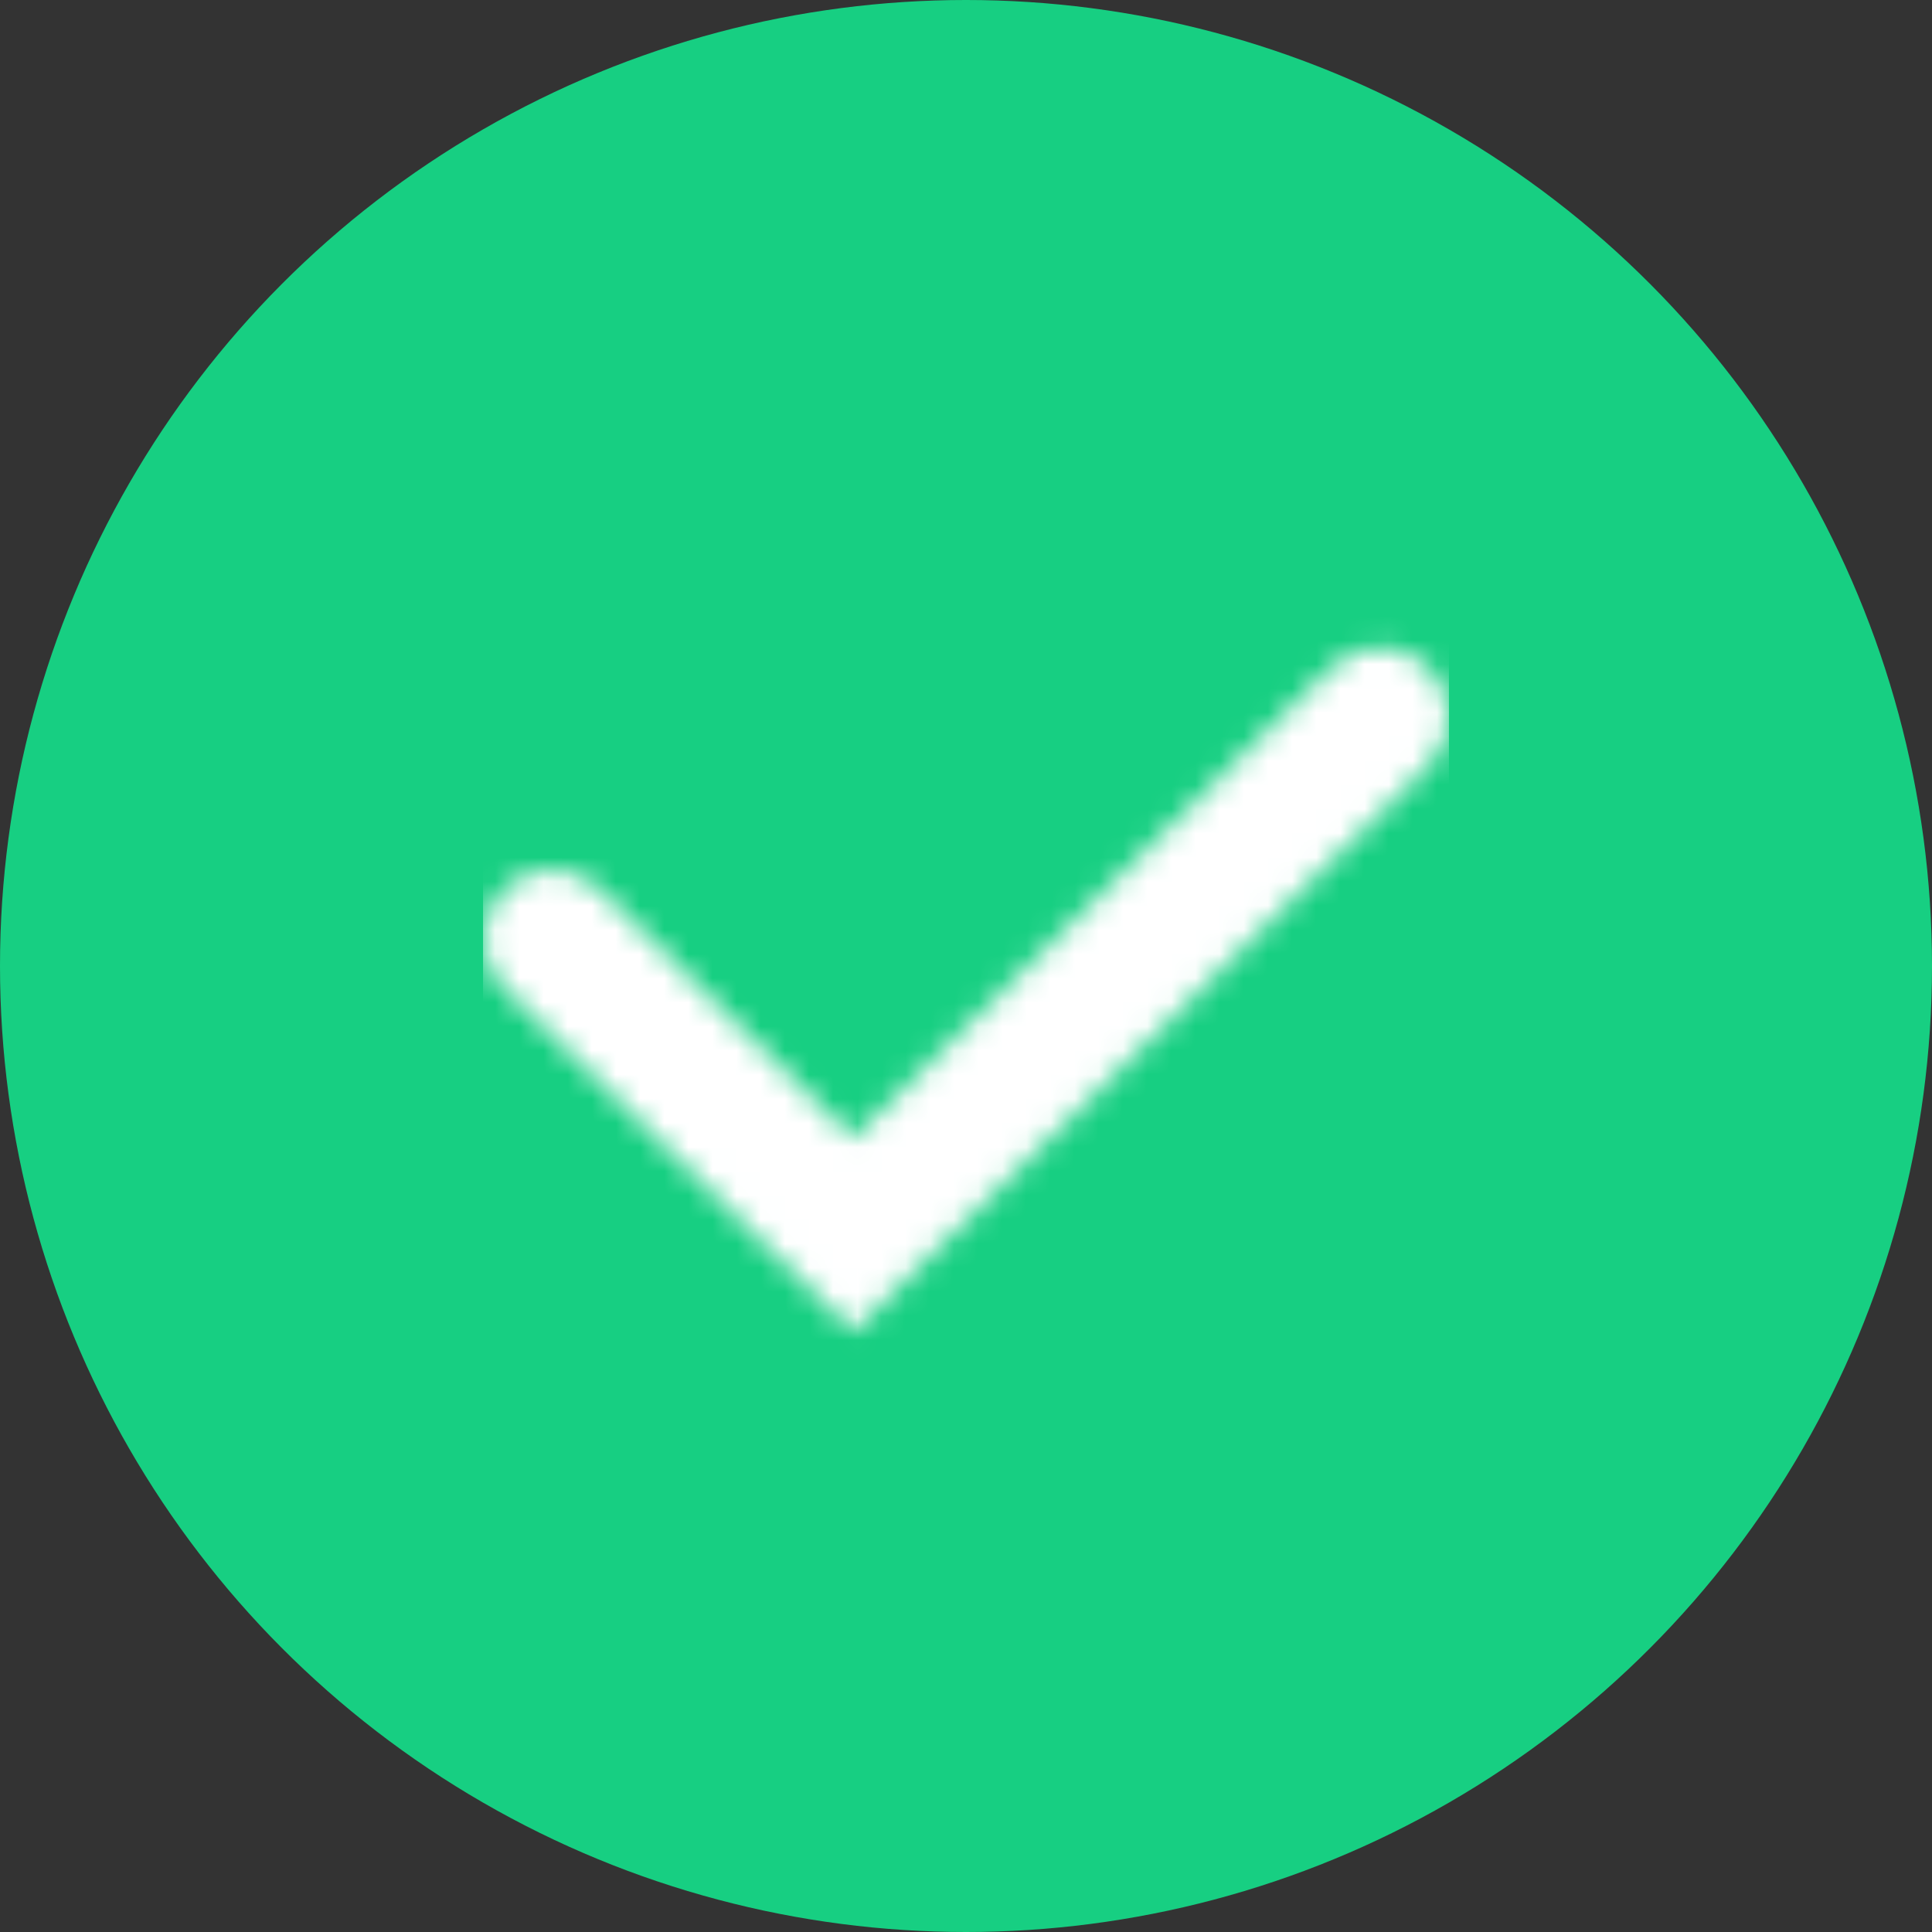 <svg width="80" height="80" viewBox="0 0 80 80" fill="none" xmlns="http://www.w3.org/2000/svg">
<rect x="0" y="0" width="80" height="80" fill="#333333" stroke="none"/>
<circle cx="40" cy="40" r="40" fill="#17CF82"/>
<mask id="mask0_222_1668" style="mask-type:alpha" maskUnits="userSpaceOnUse" x="20" y="26" width="40" height="30">
<path fill-rule="evenodd" clip-rule="evenodd" d="M59.18 27.67C60.285 28.797 60.269 30.609 59.144 31.716L35.324 55.146L20.855 40.914C19.73 39.806 19.713 37.995 20.819 36.867C21.924 35.74 23.733 35.724 24.859 36.831L35.324 47.125L55.14 27.634C56.265 26.526 58.074 26.543 59.18 27.67Z" fill="#D4C4F5"/>
</mask>
<g mask="url(#mask0_222_1668)">
<rect x="20.001" y="20" width="39.998" height="39.999" fill="white"/>
</g>
</svg>
